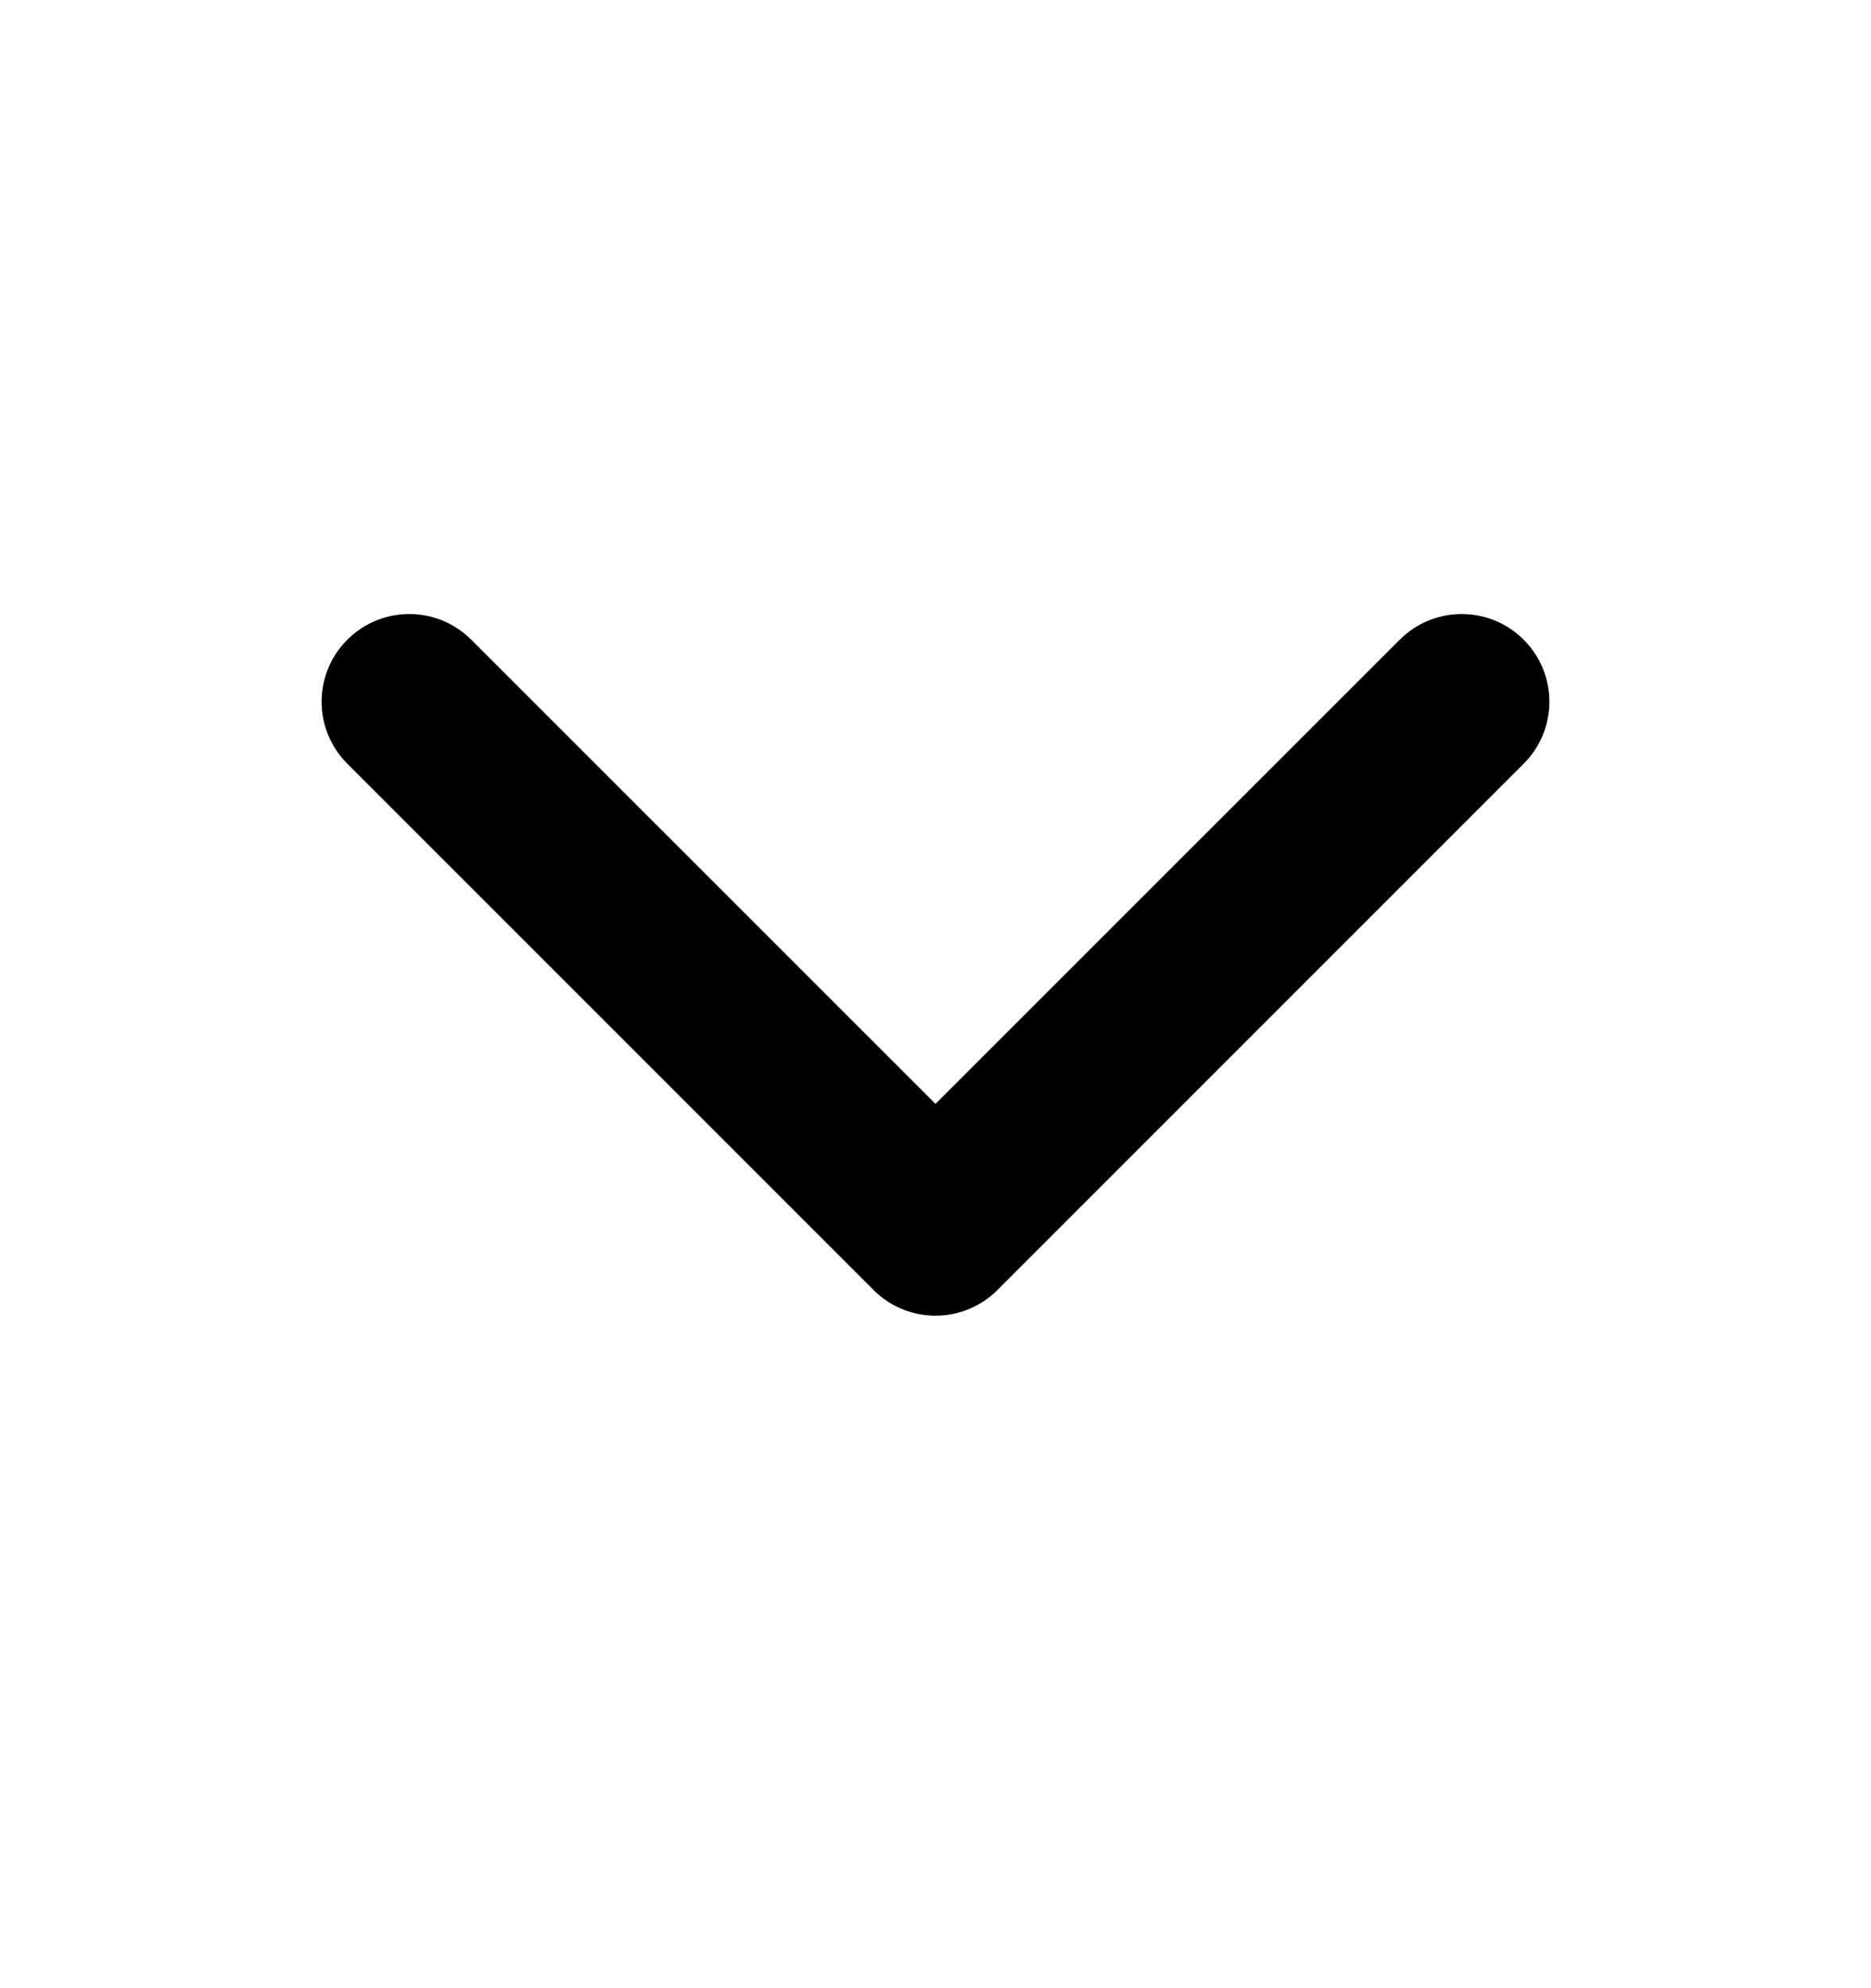 <svg width="16" height="17" viewBox="0 0 16 17" fill="none" xmlns="http://www.w3.org/2000/svg">
<path fill-rule="evenodd" clip-rule="evenodd" d="M2.97 5.47C3.263 5.177 3.737 5.177 4.03 5.47L8 9.439L11.97 5.47C12.263 5.177 12.737 5.177 13.03 5.47C13.323 5.763 13.323 6.237 13.03 6.53L8.53 11.03C8.237 11.323 7.763 11.323 7.47 11.03L2.97 6.53C2.677 6.237 2.677 5.763 2.97 5.47Z" fill="black"/>
</svg>

